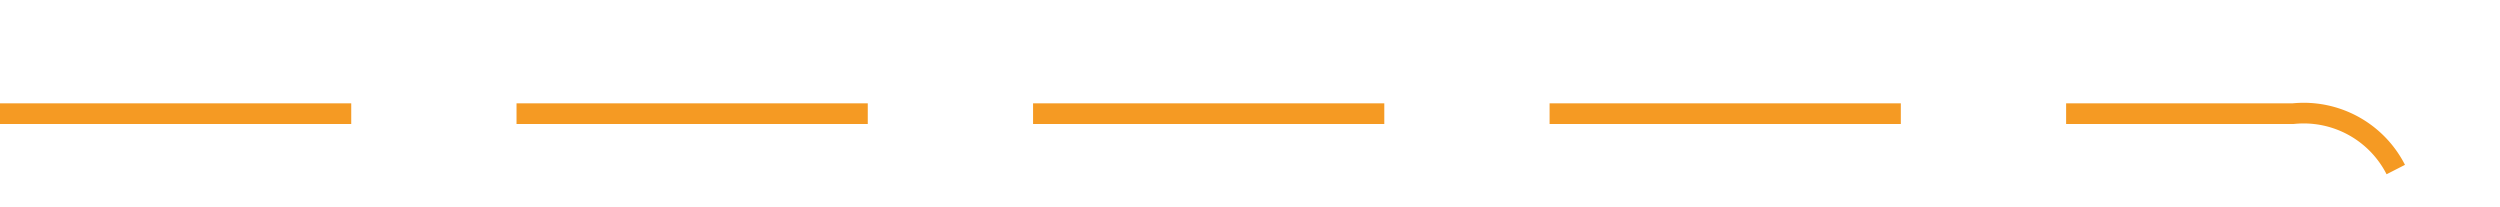 ﻿<?xml version="1.0" encoding="utf-8"?>
<svg version="1.1" xmlns:xlink="http://www.w3.org/1999/xlink" width="121px" height="10px" preserveAspectRatio="xMinYMid meet" viewBox="1196 1031  121 8" xmlns="http://www.w3.org/2000/svg">
  <path d="M 1196 1035.5  L 1307 1035.5  A 5 5 0 0 1 1312.5 1040.5 L 1312.5 1078  A 5 5 0 0 0 1317.5 1083.5 L 1428 1083.5  " stroke-width="1" stroke-dasharray="17,8" stroke="#f59a23" fill="none" />
  <path d="M 1422.946 1078.854  L 1427.593 1083.5  L 1422.946 1088.146  L 1423.654 1088.854  L 1428.654 1083.854  L 1429.007 1083.5  L 1428.654 1083.146  L 1423.654 1078.146  L 1422.946 1078.854  Z " fill-rule="nonzero" fill="#f59a23" stroke="none" />
</svg>